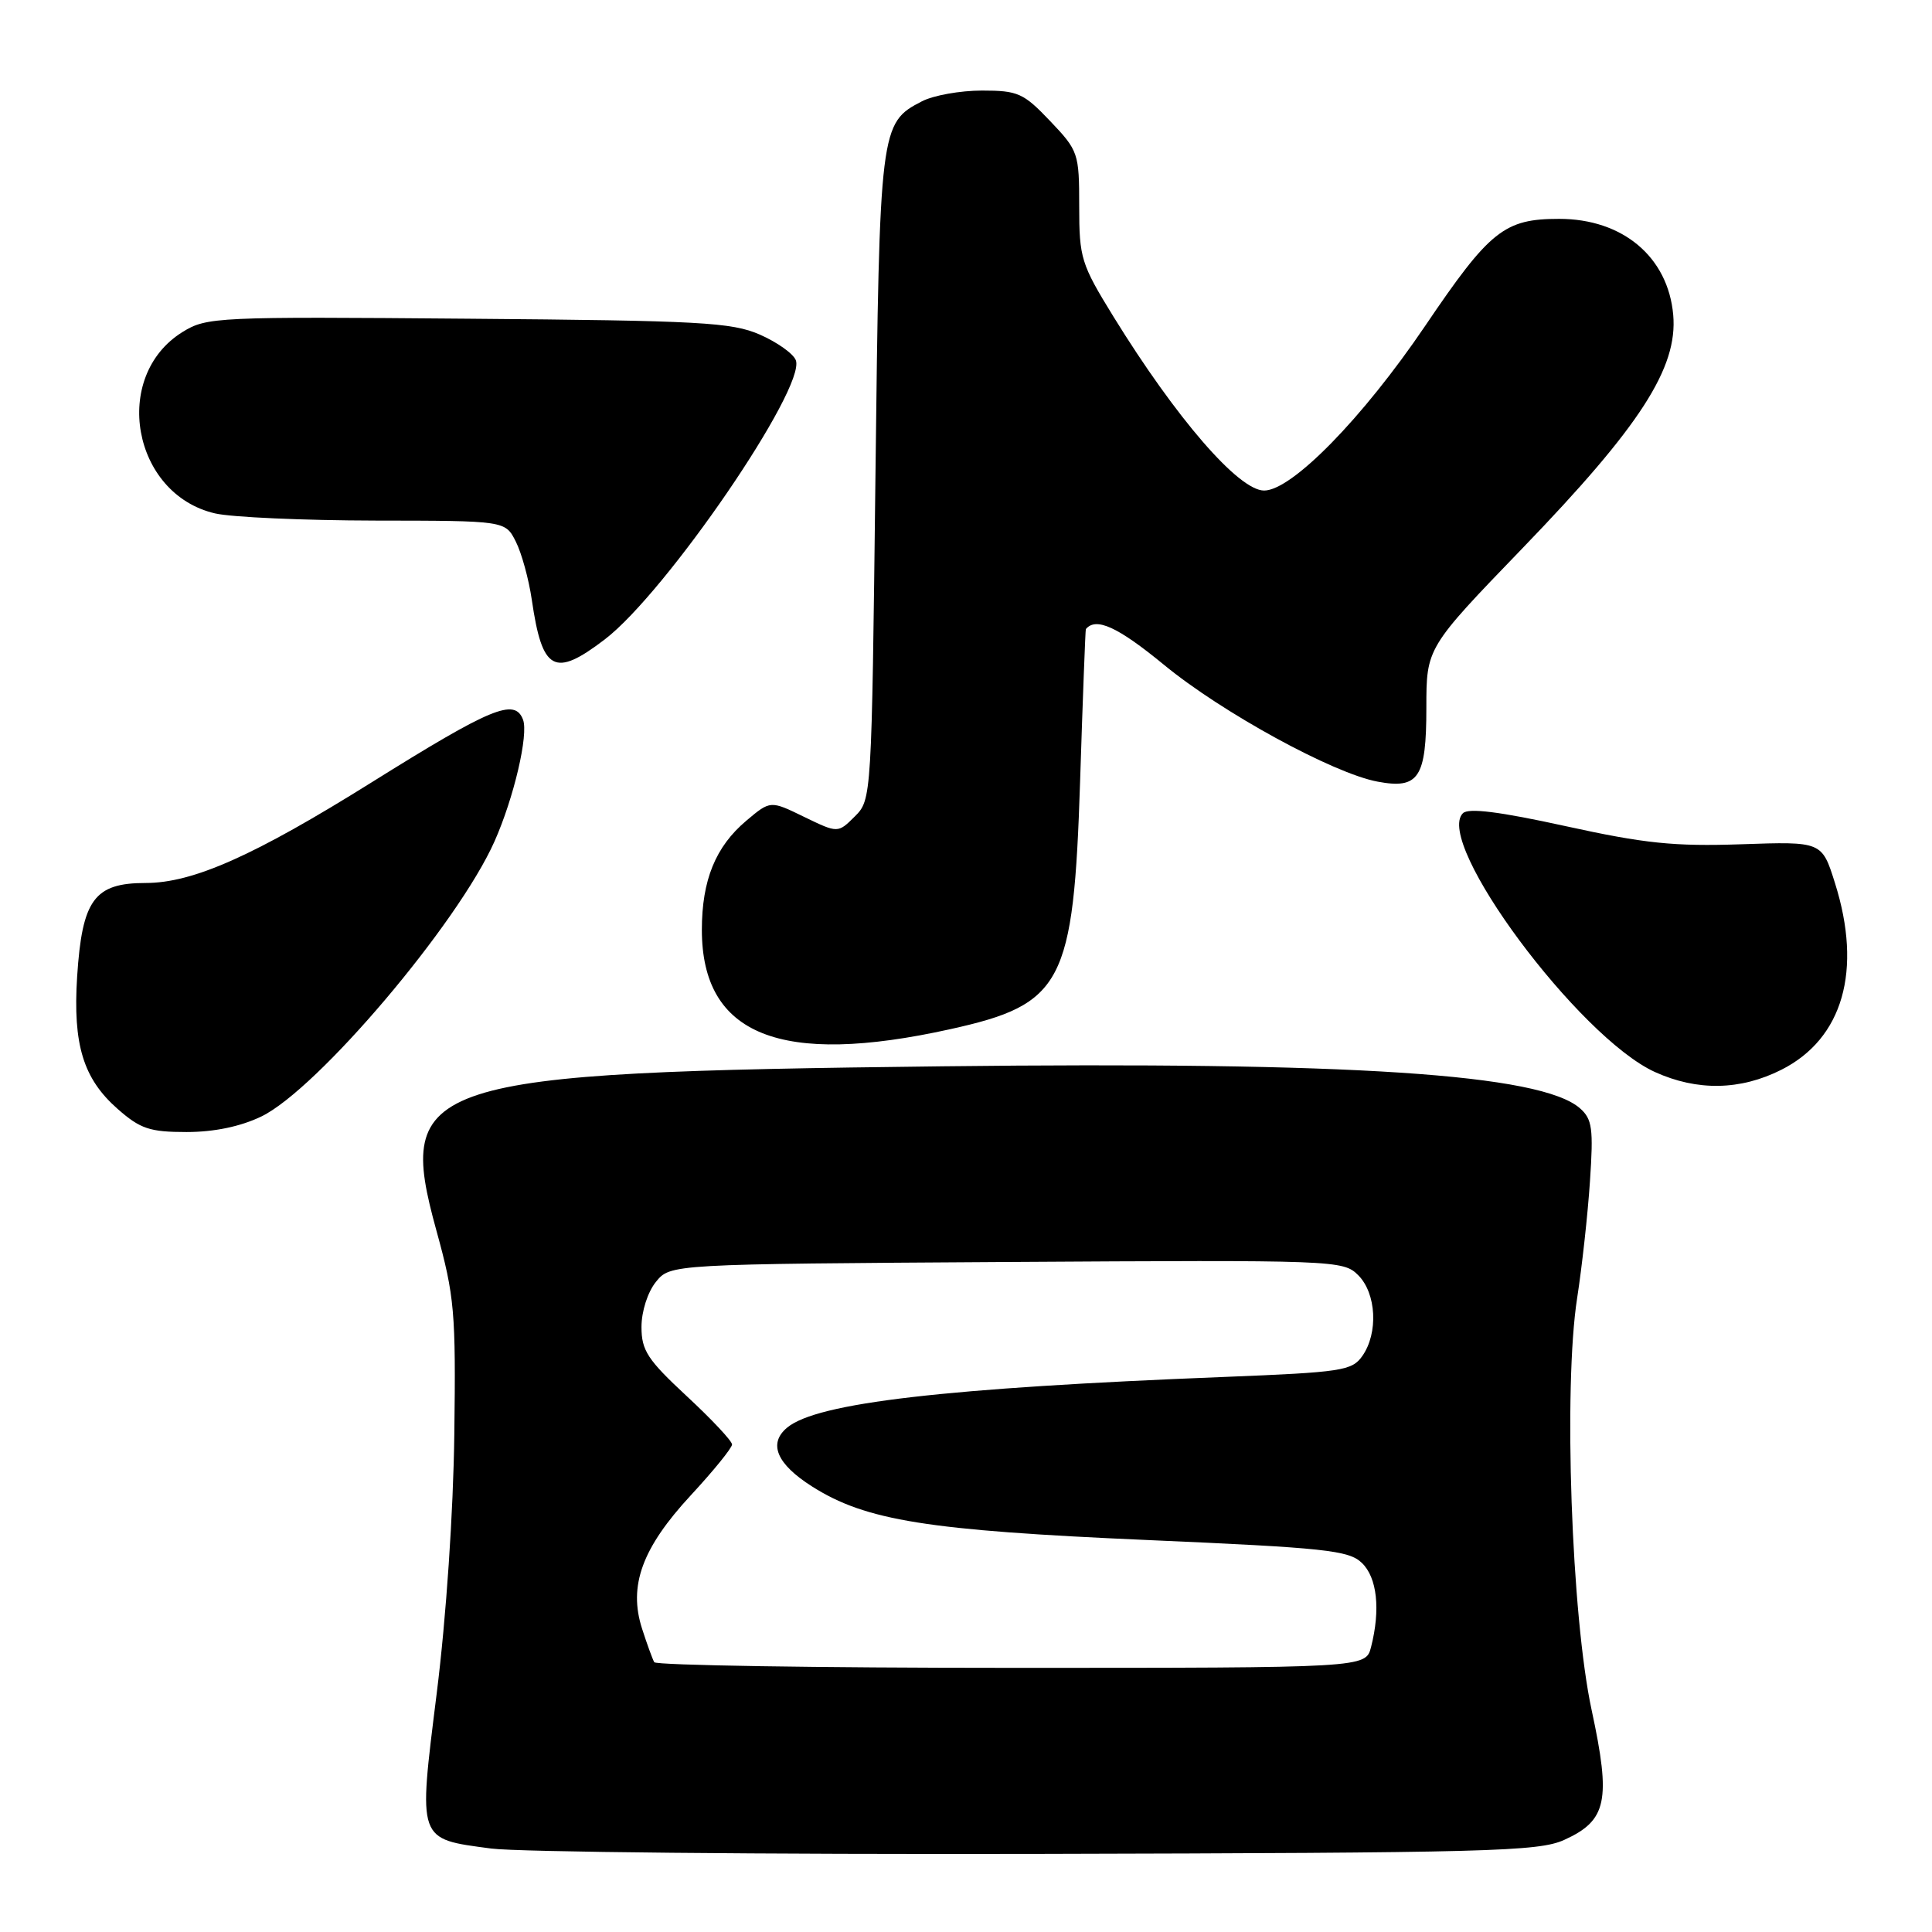 <?xml version="1.0" encoding="UTF-8" standalone="no"?>
<!DOCTYPE svg PUBLIC "-//W3C//DTD SVG 1.1//EN" "http://www.w3.org/Graphics/SVG/1.1/DTD/svg11.dtd" >
<svg xmlns="http://www.w3.org/2000/svg" xmlns:xlink="http://www.w3.org/1999/xlink" version="1.1" viewBox="0 0 256 256">
 <g >
 <path fill="currentColor"
d=" M 207.26 243.80 C 212.93 241.23 213.49 238.61 210.90 226.59 C 208.22 214.17 207.15 183.75 208.98 172.00 C 209.62 167.88 210.39 160.90 210.68 156.50 C 211.15 149.54 210.98 148.29 209.36 146.86 C 204.19 142.31 179.17 140.66 124.92 141.29 C 55.78 142.10 52.36 143.21 57.83 163.07 C 60.23 171.77 60.41 173.85 60.20 190.00 C 60.07 200.35 59.12 214.38 57.87 224.35 C 55.41 244.08 55.25 243.63 65.08 244.94 C 68.61 245.41 101.20 245.73 137.50 245.65 C 197.31 245.51 203.85 245.34 207.26 243.80 Z  M 34.63 147.94 C 42.07 144.34 60.67 122.39 65.52 111.50 C 68.09 105.73 70.06 97.31 69.30 95.35 C 68.20 92.47 65.13 93.74 49.22 103.68 C 33.68 113.39 25.58 117.00 19.30 117.00 C 12.49 117.00 10.88 119.21 10.22 129.42 C 9.65 138.43 11.03 142.94 15.60 146.95 C 18.59 149.58 19.85 150.00 24.72 150.00 C 28.38 150.00 31.87 149.27 34.63 147.94 Z  M 236.04 141.75 C 244.20 137.63 246.80 128.59 243.14 117.00 C 241.41 111.50 241.41 111.50 230.72 111.87 C 221.83 112.17 217.93 111.77 207.46 109.47 C 198.66 107.54 194.57 107.03 193.84 107.76 C 190.00 111.60 209.20 137.46 219.29 142.05 C 224.90 144.59 230.60 144.49 236.04 141.75 Z  M 125.92 136.37 C 140.84 133.07 142.25 130.36 143.12 103.50 C 143.47 92.50 143.82 83.44 143.88 83.36 C 145.23 81.74 148.09 83.05 154.22 88.08 C 161.89 94.40 176.64 102.47 182.53 103.57 C 187.99 104.60 189.00 103.07 189.00 93.80 C 189.00 85.84 189.00 85.84 201.75 72.63 C 217.34 56.48 222.33 48.75 221.71 41.72 C 221.03 34.06 215.03 29.00 206.60 29.00 C 199.32 29.00 197.41 30.52 188.83 43.20 C 180.54 55.43 171.17 65.00 167.50 65.00 C 164.13 65.00 155.86 55.44 147.53 41.94 C 143.25 34.99 143.00 34.19 143.00 27.34 C 143.00 20.29 142.89 19.97 139.15 16.04 C 135.62 12.33 134.89 12.00 130.11 12.00 C 127.24 12.00 123.66 12.64 122.15 13.43 C 116.61 16.29 116.54 16.86 116.00 63.22 C 115.50 105.79 115.49 105.96 113.27 108.18 C 111.03 110.41 111.03 110.41 106.55 108.24 C 102.08 106.06 102.08 106.06 98.90 108.74 C 94.81 112.18 93.00 116.63 93.00 123.22 C 93.01 137.19 103.43 141.35 125.92 136.37 Z  M 80.13 84.73 C 88.25 78.54 106.84 51.36 105.45 47.73 C 105.12 46.86 102.97 45.34 100.67 44.33 C 96.95 42.71 92.79 42.48 62.00 42.23 C 28.69 41.95 27.39 42.01 24.19 43.99 C 14.71 49.87 17.52 65.49 28.50 68.03 C 30.70 68.54 40.25 68.96 49.72 68.98 C 66.95 69.00 66.95 69.00 68.34 71.75 C 69.11 73.26 70.07 76.75 70.47 79.50 C 71.85 88.96 73.45 89.83 80.13 84.73 Z  M 86.69 220.25 C 86.46 219.84 85.73 217.84 85.08 215.82 C 83.24 210.13 85.08 205.11 91.53 198.14 C 94.54 194.89 97.00 191.86 97.00 191.40 C 97.00 190.94 94.30 188.06 91.00 185.00 C 85.81 180.18 85.00 178.95 85.00 175.83 C 85.00 173.77 85.82 171.21 86.91 169.86 C 88.82 167.50 88.82 167.50 133.38 167.22 C 177.02 166.95 177.98 166.98 179.97 168.97 C 182.38 171.38 182.65 176.63 180.52 179.67 C 179.15 181.63 177.81 181.83 162.27 182.45 C 125.22 183.91 108.27 185.87 104.31 189.16 C 101.76 191.27 102.91 193.99 107.61 196.97 C 114.74 201.49 122.85 202.79 152.00 204.06 C 175.57 205.09 178.72 205.42 180.45 207.09 C 182.48 209.03 182.94 213.28 181.67 218.25 C 180.96 221.00 180.96 221.00 134.04 221.00 C 108.23 221.00 86.93 220.66 86.69 220.25 Z "/>
</g>
</svg>